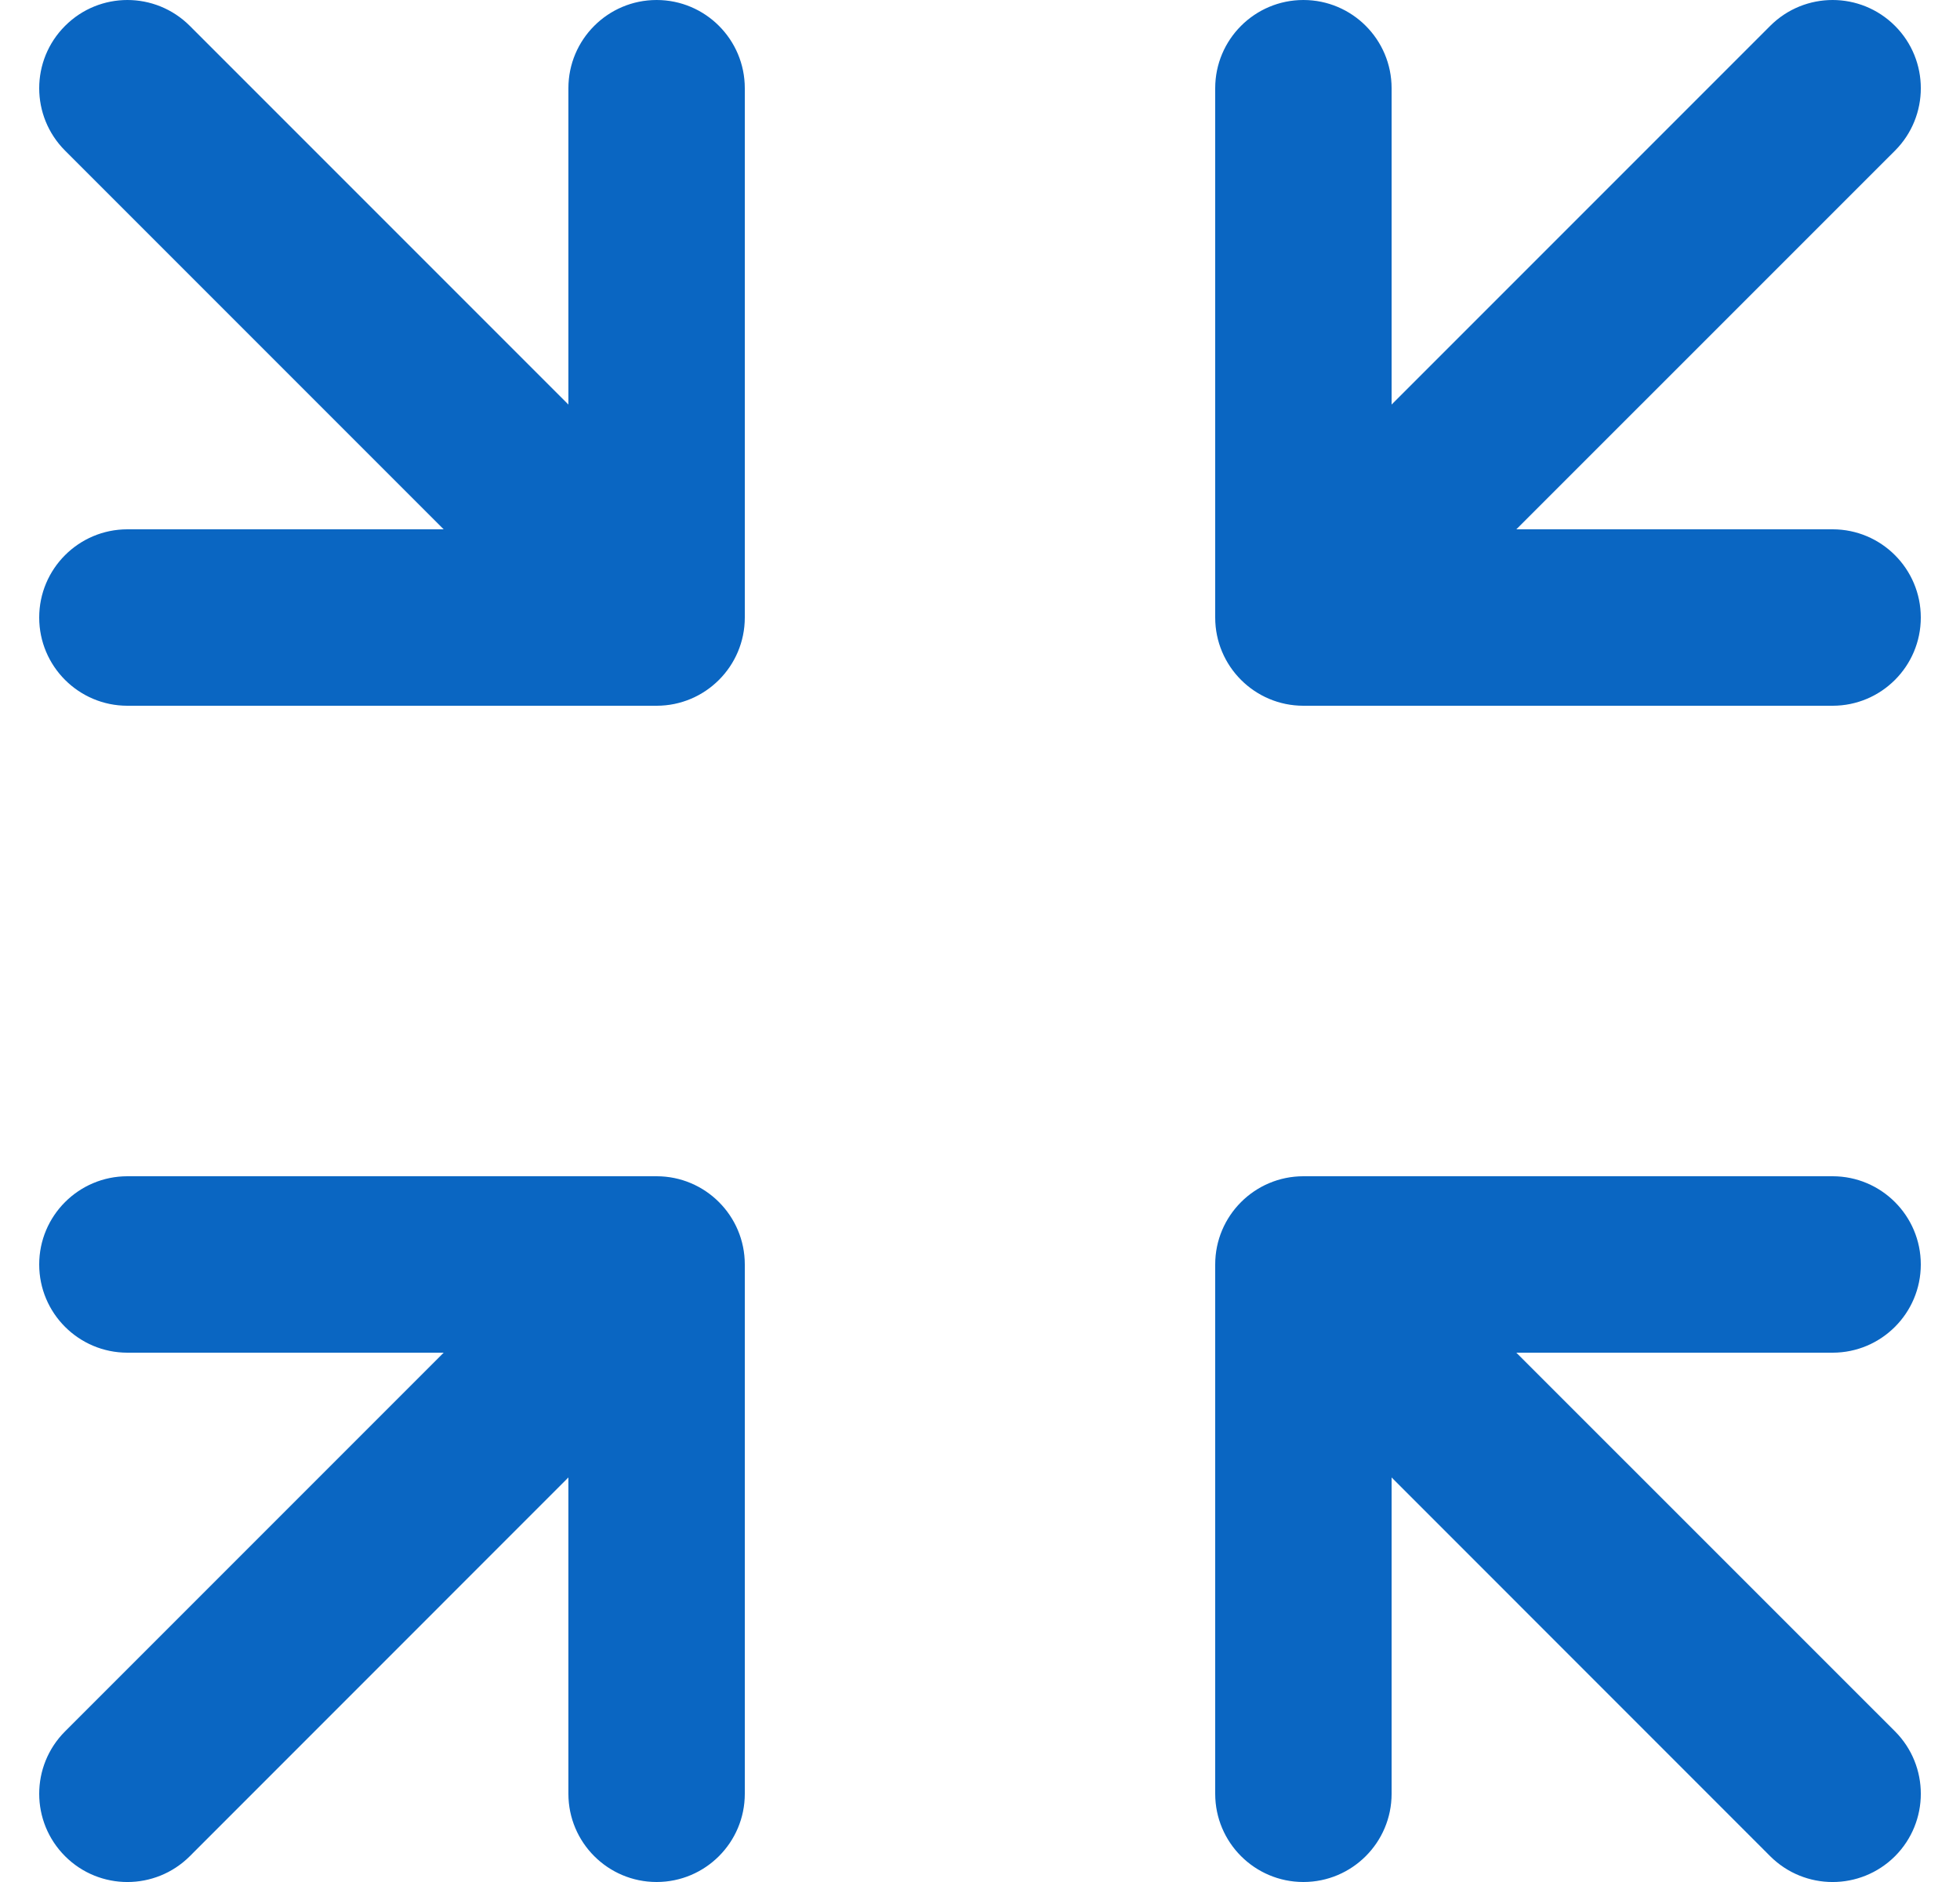 <svg width="25" height="24" viewBox="0 0 25 24" fill="none" xmlns="http://www.w3.org/2000/svg">
<path d="M2.421 0.33C1.981 -0.11 1.269 -0.11 0.83 0.33C0.39 0.769 0.39 1.481 0.83 1.921L5.659 6.75H1.625C1.004 6.75 0.5 7.254 0.5 7.875C0.5 8.496 1.004 9 1.625 9H8.375C8.996 9 9.5 8.496 9.5 7.875V1.125C9.5 0.504 8.996 0 8.375 0C7.754 0 7.25 0.504 7.25 1.125V5.159L2.421 0.33Z" fill="#0A66C2"/>
<path d="M17.75 1.125C17.75 0.504 17.246 0 16.625 0C16.004 0 15.5 0.504 15.5 1.125V7.875C15.5 8.496 16.004 9 16.625 9H23.375C23.996 9 24.5 8.496 24.5 7.875C24.5 7.254 23.996 6.75 23.375 6.75H19.341L24.171 1.921C24.61 1.481 24.61 0.769 24.171 0.33C23.731 -0.11 23.019 -0.11 22.579 0.33L17.75 5.159V1.125Z" fill="#0A66C2"/>
<path d="M2.421 23.671L7.25 18.841V22.875C7.25 23.496 7.754 24 8.375 24C8.996 24 9.5 23.496 9.5 22.875V16.125C9.5 15.504 8.996 15 8.375 15H1.625C1.004 15 0.5 15.504 0.5 16.125C0.5 16.746 1.004 17.25 1.625 17.25H5.659L0.83 22.079C0.39 22.519 0.39 23.231 0.83 23.671C1.269 24.11 1.981 24.11 2.421 23.671Z" fill="#0A66C2"/>
<path d="M17.75 18.841L22.579 23.671C23.019 24.11 23.731 24.11 24.171 23.671C24.61 23.231 24.61 22.519 24.171 22.079L19.341 17.25H23.375C23.996 17.25 24.5 16.746 24.5 16.125C24.5 15.504 23.996 15 23.375 15H16.625C16.004 15 15.5 15.504 15.5 16.125V22.875C15.5 23.496 16.004 24 16.625 24C17.246 24 17.75 23.496 17.75 22.875V18.841Z" fill="#0A66C2"/>
</svg>
